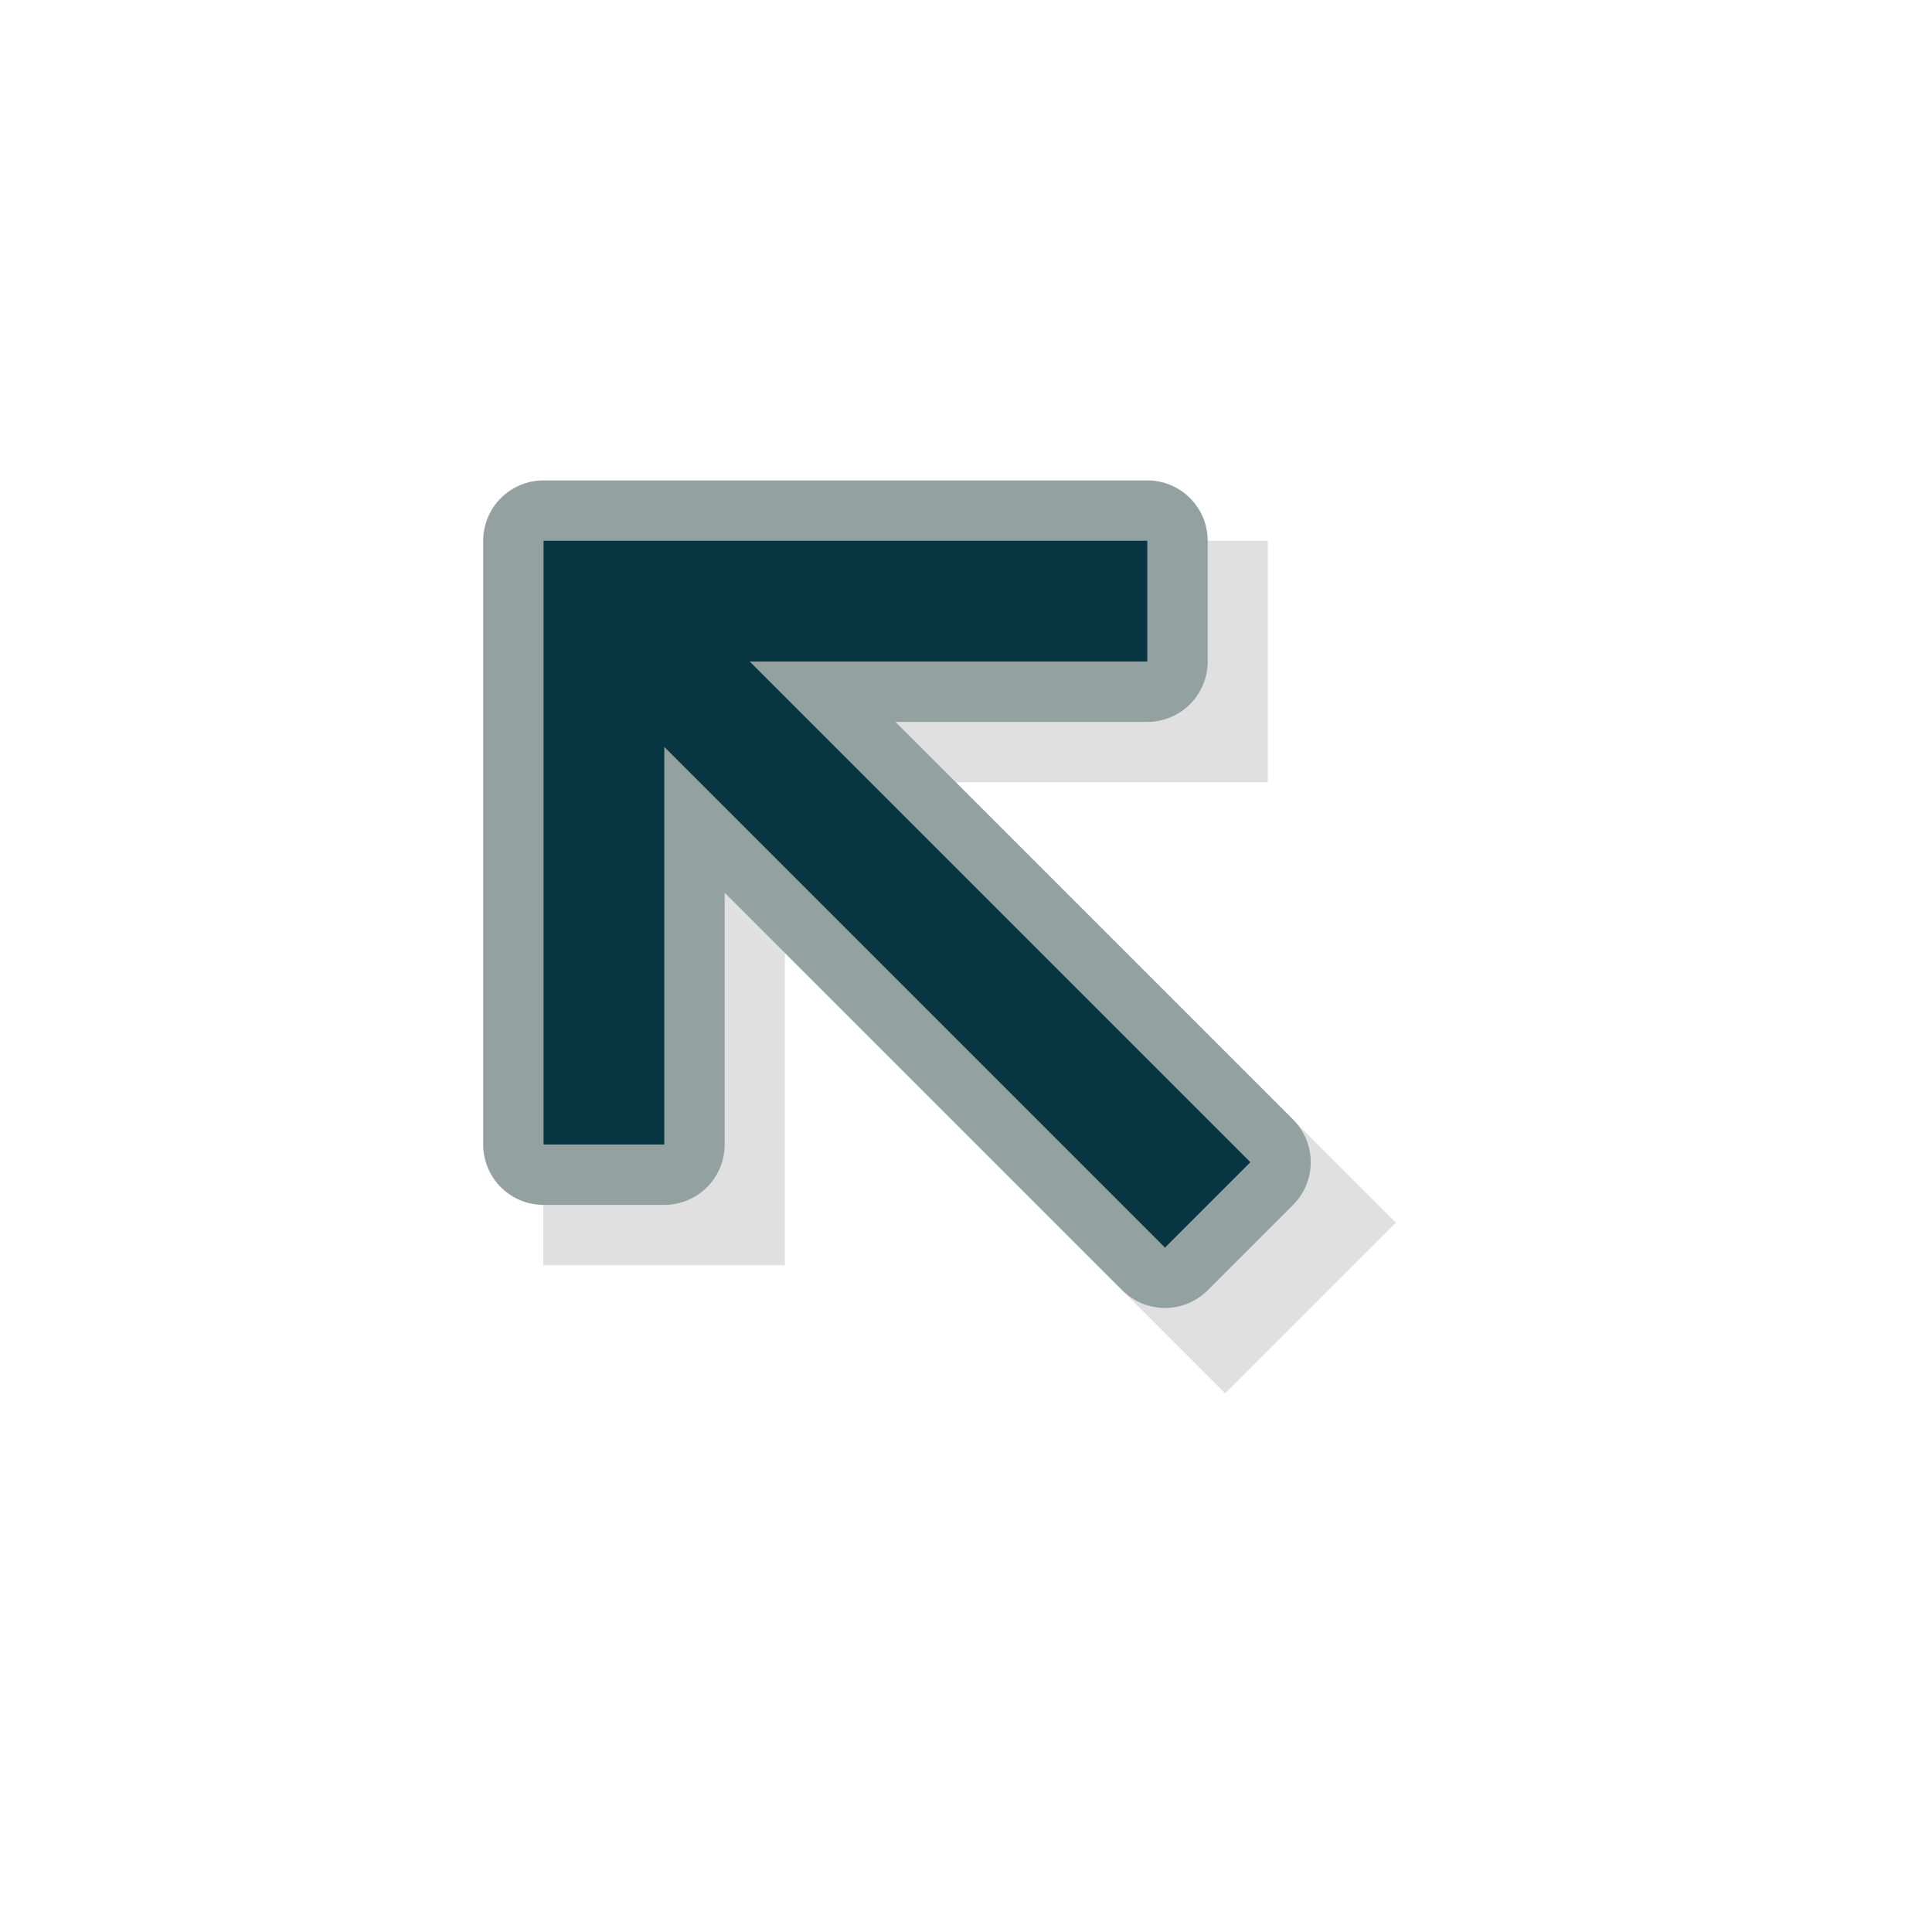 <?xml version="1.0" encoding="UTF-8" standalone="no"?>
<svg
   width="32"
   height="32"
   version="1.1"
   viewBox="0 0 32 32"
   id="svg17"
   sodipodi:docname="top_left_corner.svg"
   inkscape:version="1.1.1 (3bf5ae0d25, 2021-09-20)"
   xmlns:inkscape="http://www.inkscape.org/namespaces/inkscape"
   xmlns:sodipodi="http://sodipodi.sourceforge.net/DTD/sodipodi-0.dtd"
   xmlns="http://www.w3.org/2000/svg"
   xmlns:svg="http://www.w3.org/2000/svg">
  <sodipodi:namedview
     id="namedview19"
     pagecolor="#505050"
     bordercolor="#ffffff"
     borderopacity="1"
     inkscape:pageshadow="0"
     inkscape:pageopacity="0"
     inkscape:pagecheckerboard="1"
     showgrid="false"
     inkscape:zoom="21.6875"
     inkscape:cx="28.449568"
     inkscape:cy="17.383285"
     inkscape:window-width="1420"
     inkscape:window-height="802"
     inkscape:window-x="90"
     inkscape:window-y="168"
     inkscape:window-maximized="1"
     inkscape:current-layer="svg17" />
  <defs
     id="defs5">
    <filter
       id="a"
       x="-0.12"
       y="-0.12"
       width="1.24"
       height="1.24"
       color-interpolation-filters="sRGB">
      <feGaussianBlur
         stdDeviation="0.706"
         id="feGaussianBlur2" />
    </filter>
  </defs>
  <g
     transform="translate(0 -1020.4)"
     id="g15">
    <g
       transform="translate(-292 829.36)"
       id="g13">
      <path
         d="m315.12 211.29-7.293-7.293h5.172v-4h-12v12h4v-5.172l7.293 7.293z"
         color="#000000"
         color-rendering="auto"
         filter="url(#a)"
         image-rendering="auto"
         opacity=".35"
         shape-rendering="auto"
         solid-color="#000000"
         style="isolation:auto;mix-blend-mode:normal;text-decoration-color:#000000;text-decoration-line:none;text-decoration-style:solid;text-indent:0;text-transform:none;white-space:normal"
         id="path7" />
      <path
         d="m312.71 210.29-8.293-8.293h6.586v-2h-10v10h2v-6.586l8.293 8.293z"
         fill="#151515"
         stroke="#fff"
         stroke-linecap="round"
         stroke-linejoin="round"
         stroke-width="2"
         id="path9"
         style="fill:#93a1a1;fill-opacity:1;stroke:#93a1a1;stroke-opacity:1" />
      <path
         d="m312.71 210.29-8.293-8.293h6.586v-2h-10v10h2v-6.586l8.293 8.293z"
         fill="#151515"
         id="path11"
         style="fill:#073642;fill-opacity:1" />
    </g>
  </g>
</svg>
